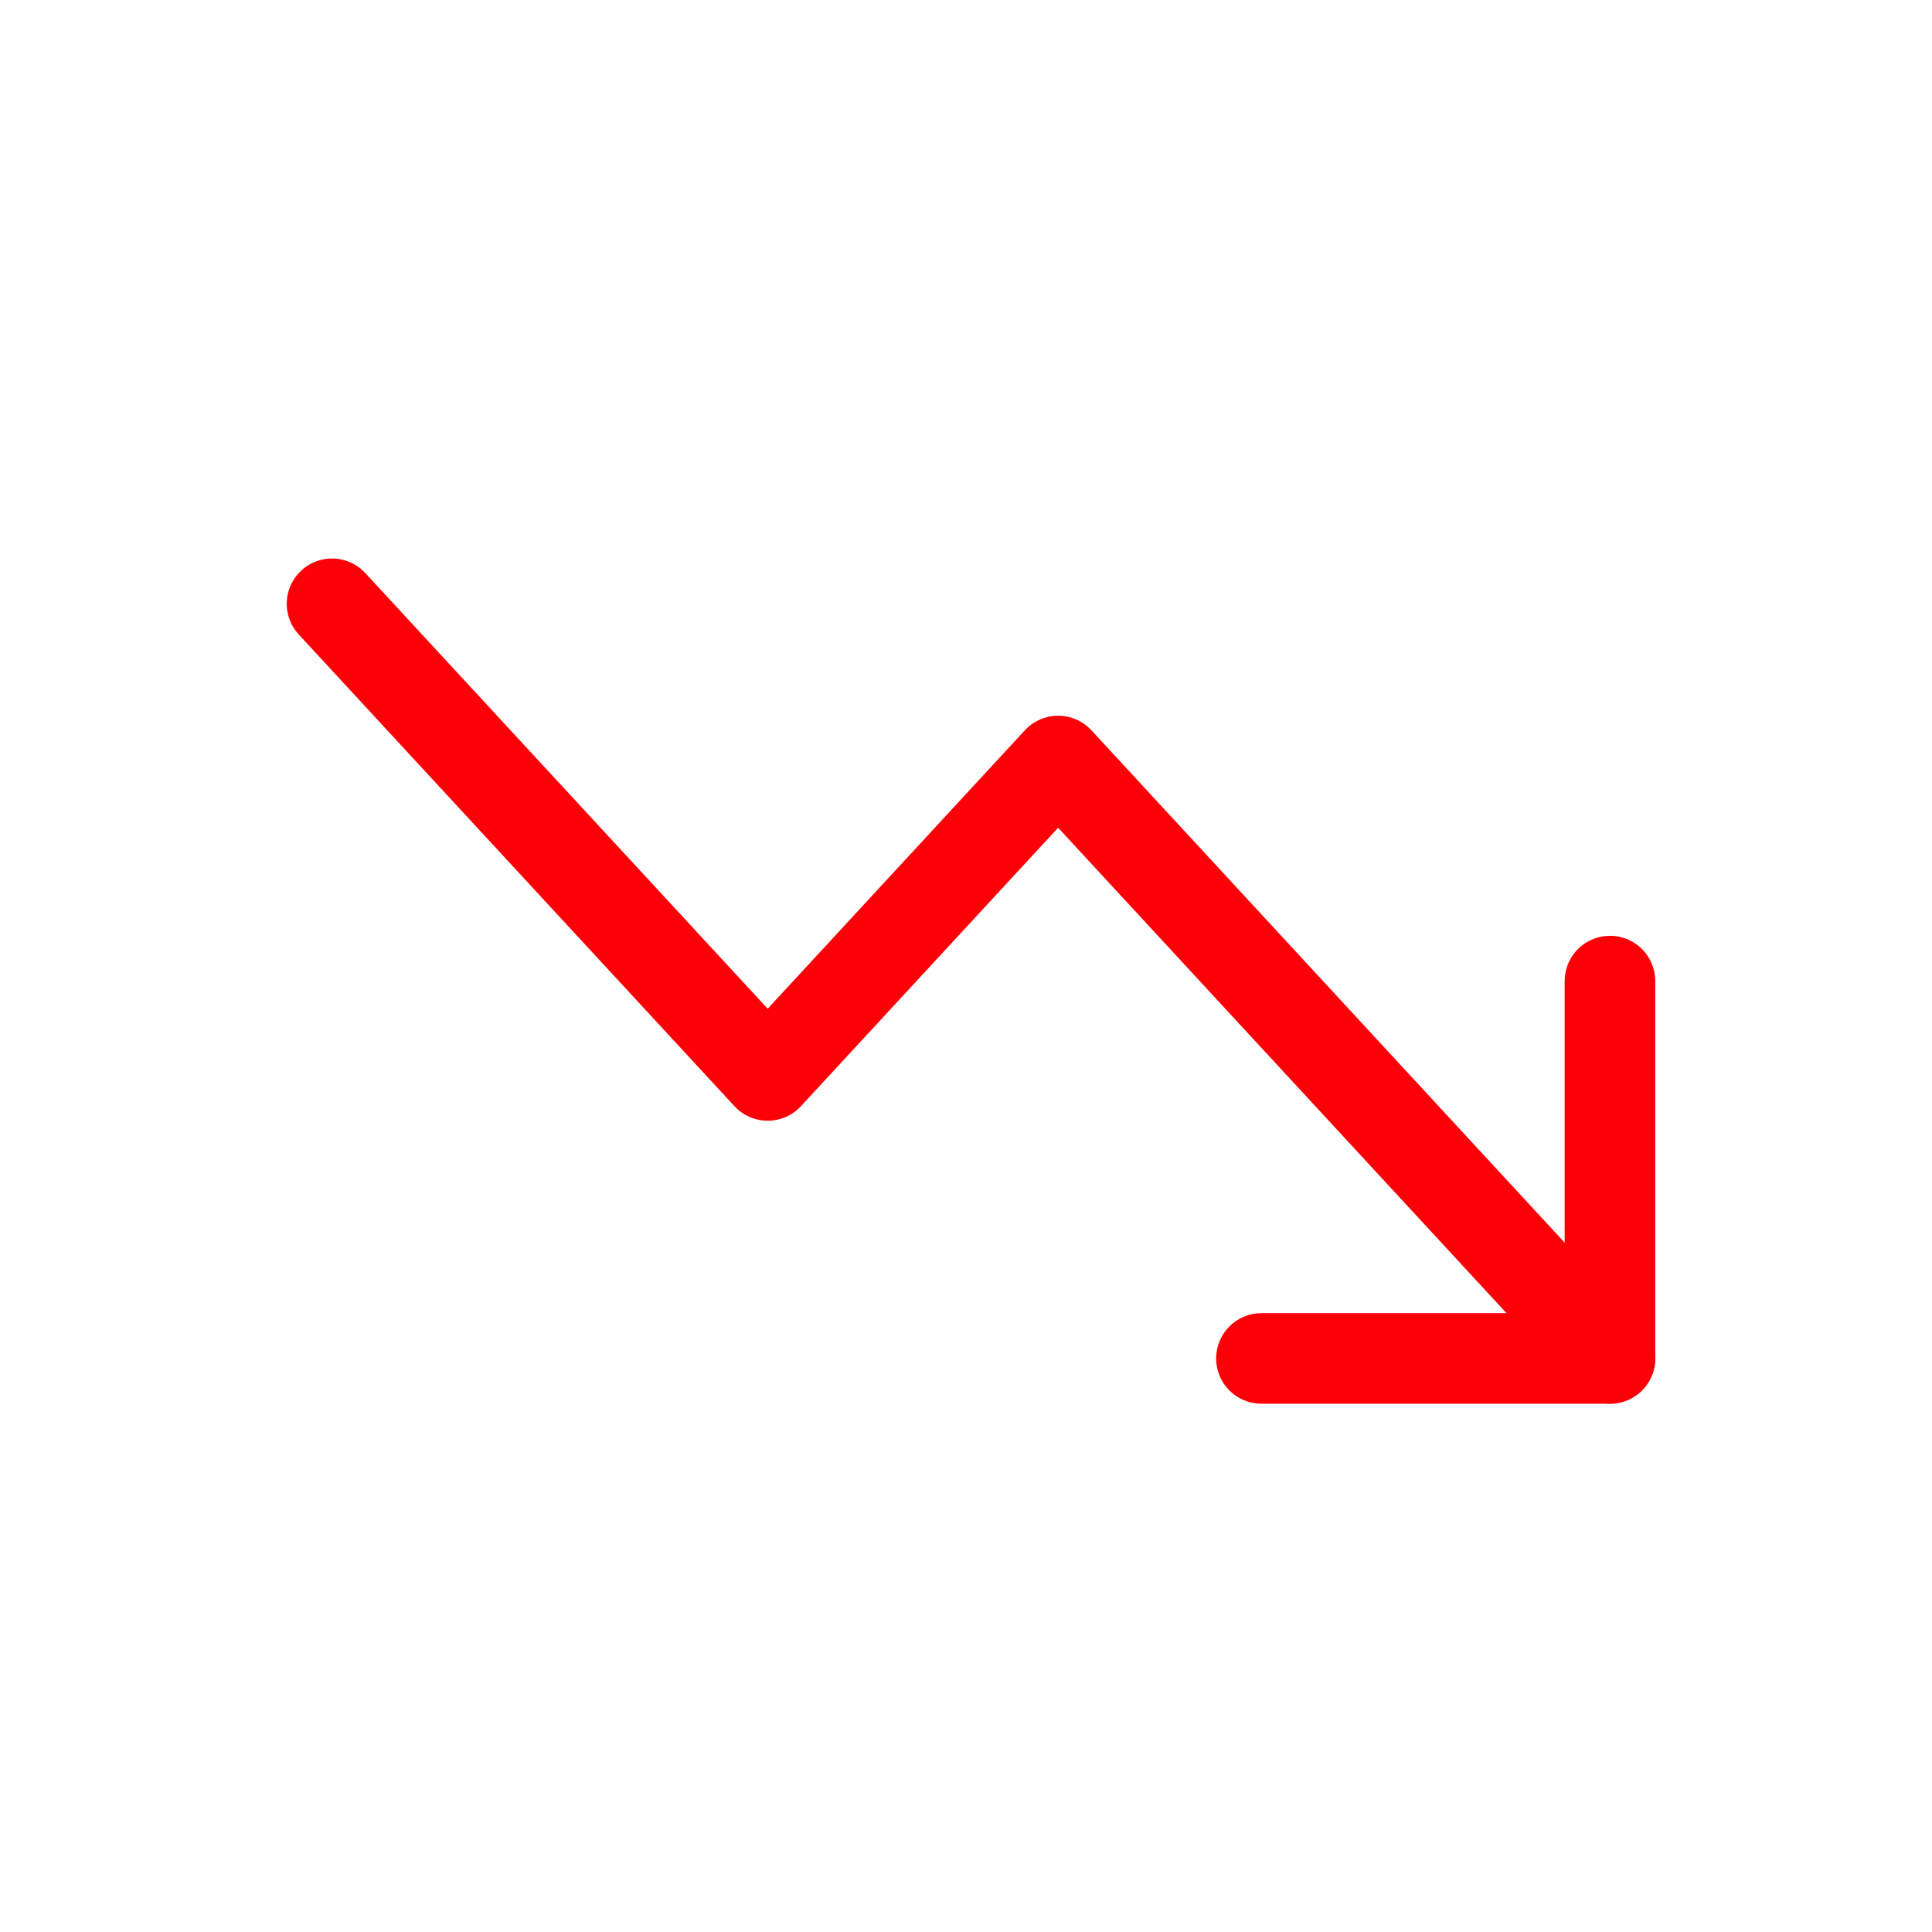 <svg width="48" height="48" viewBox="0 0 48 48" fill="none" xmlns="http://www.w3.org/2000/svg">
<path d="M39.999 33.75L26.289 18.907L19.073 26.719L8.249 15.001" stroke="#FB0007" stroke-width="2.25" stroke-linecap="round" stroke-linejoin="round"/>
<path d="M31.34 33.75H39.999V24.375" stroke="#FB0007" stroke-width="2.25" stroke-linecap="round" stroke-linejoin="round"/>
</svg>

